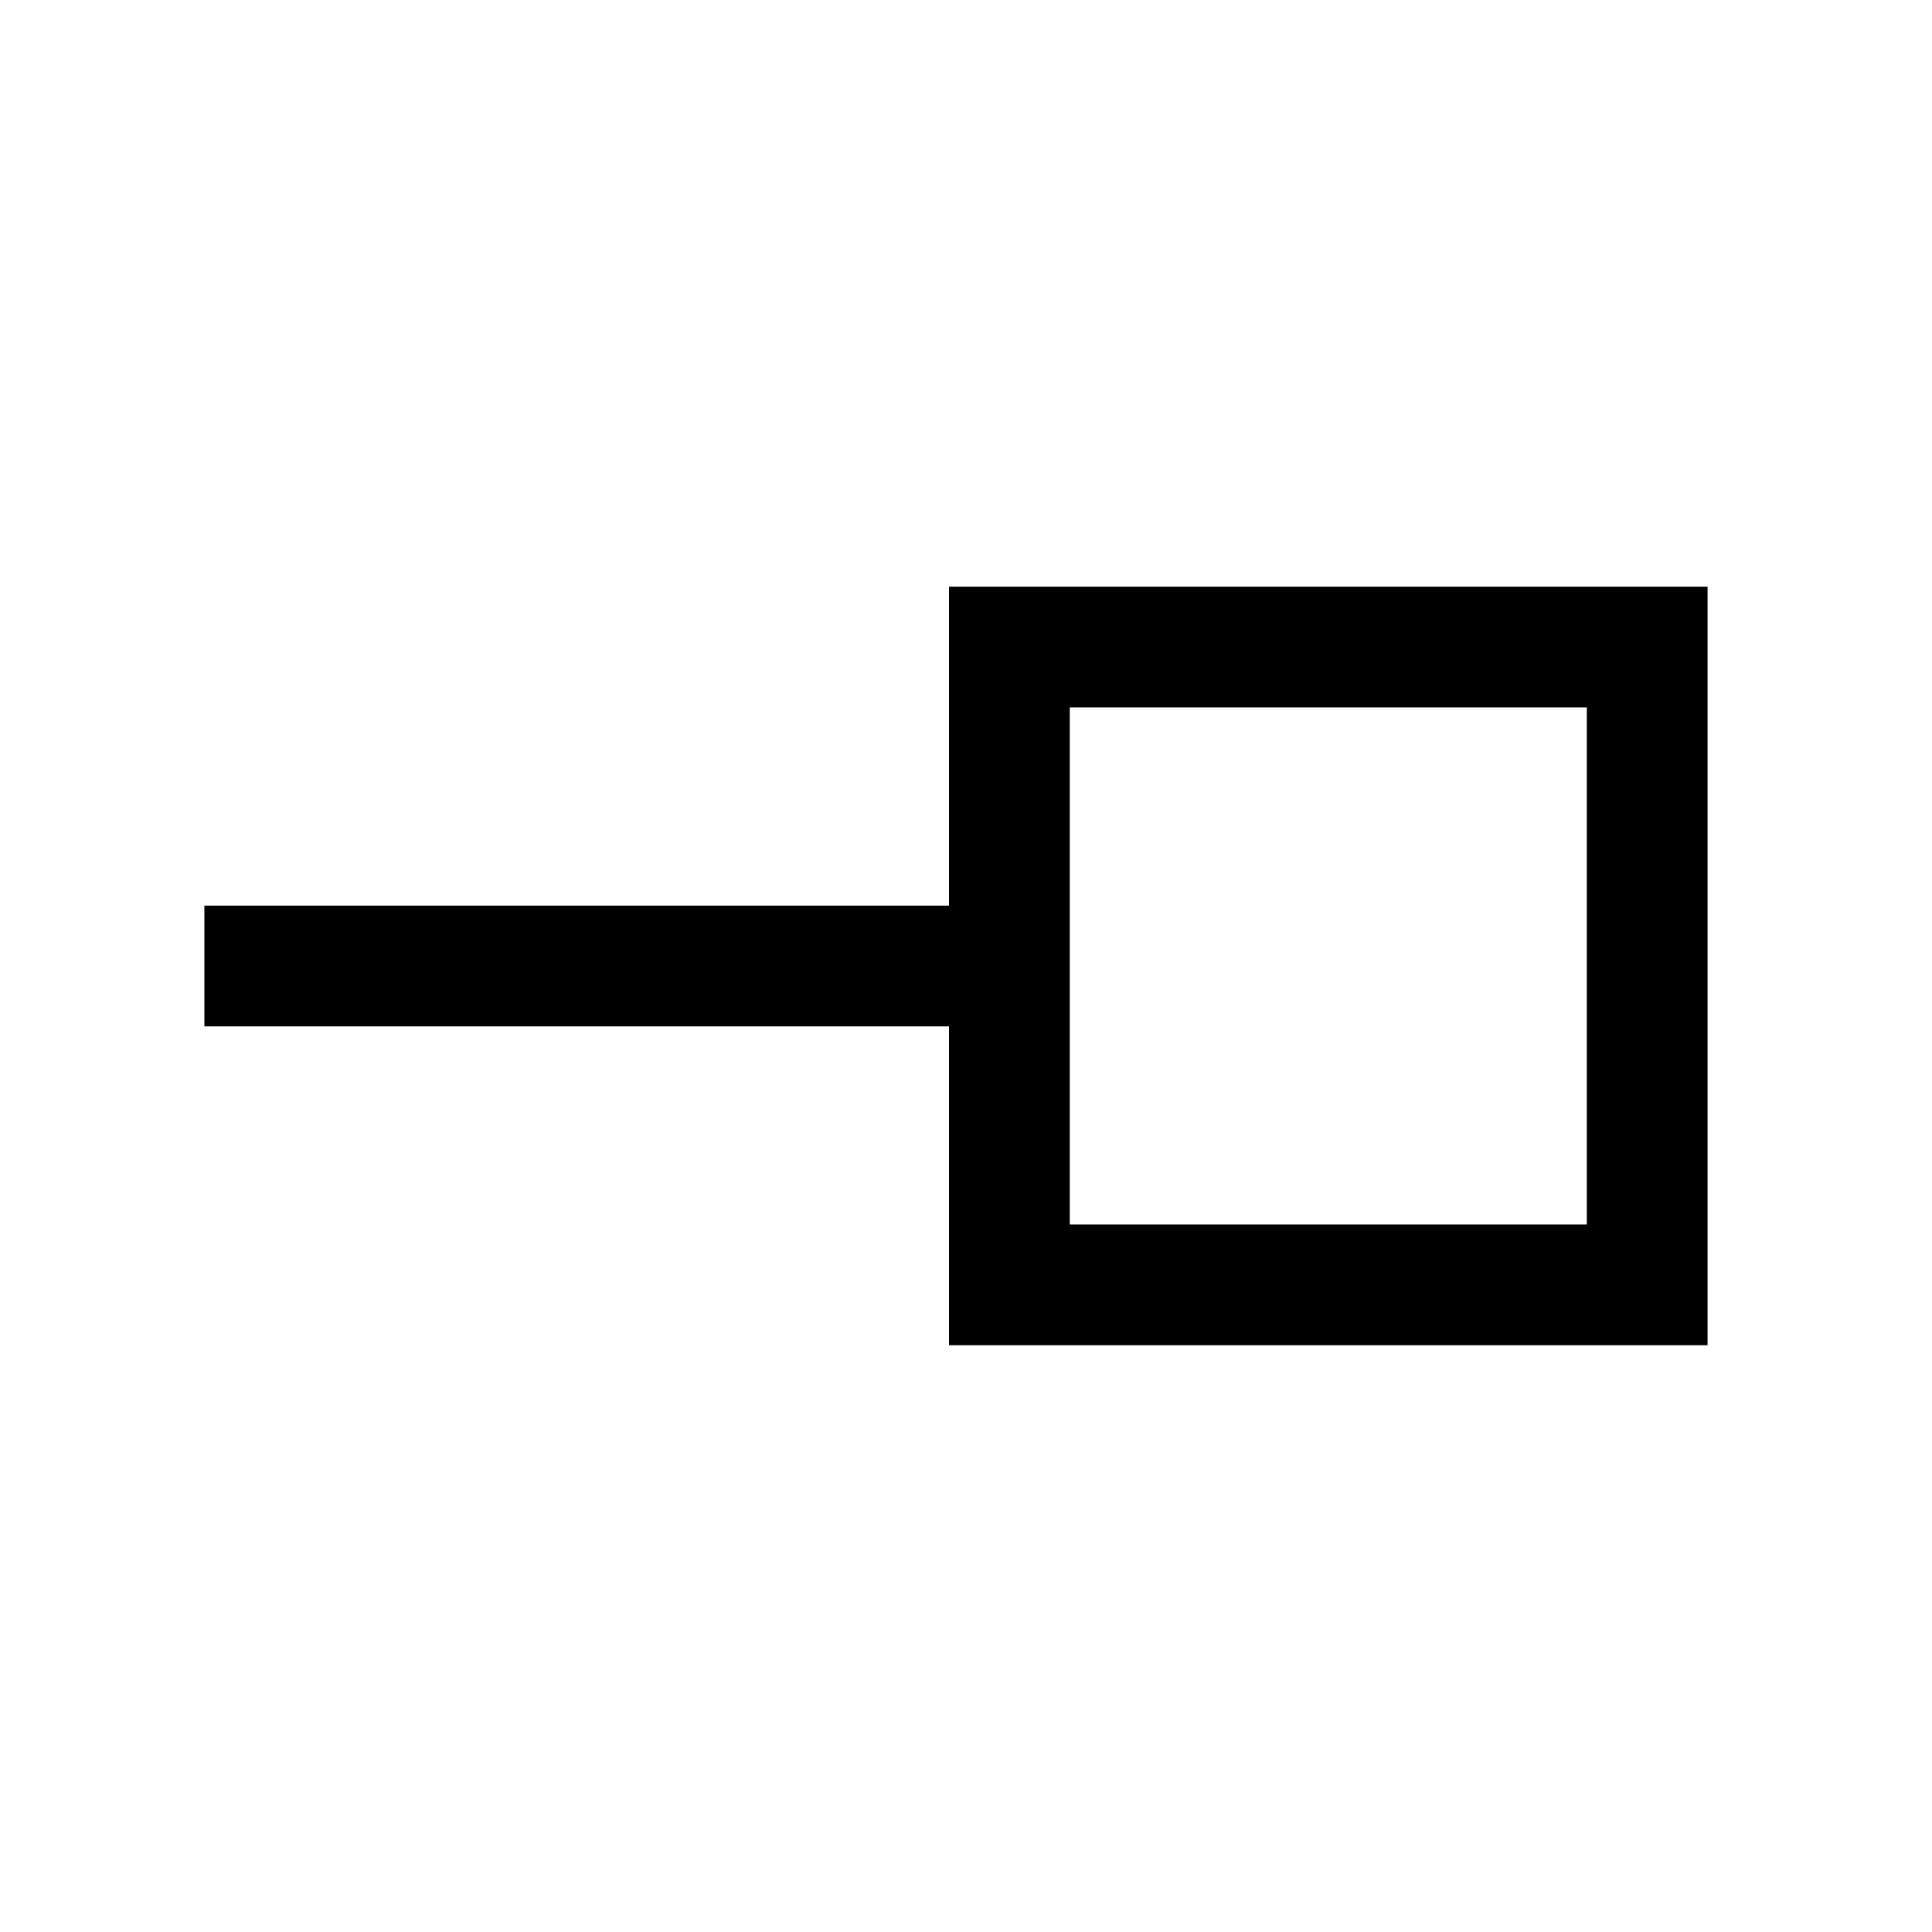 <svg xmlns="http://www.w3.org/2000/svg" width="24" height="24" viewBox="0 0 24 24" fill='currentColor'><path d="M13.289 15.211h6.423V8.788h-6.423zm-1.5 1.5V12.75h-9.25v-1.5h9.25V7.288h9.423v9.423z"/></svg>